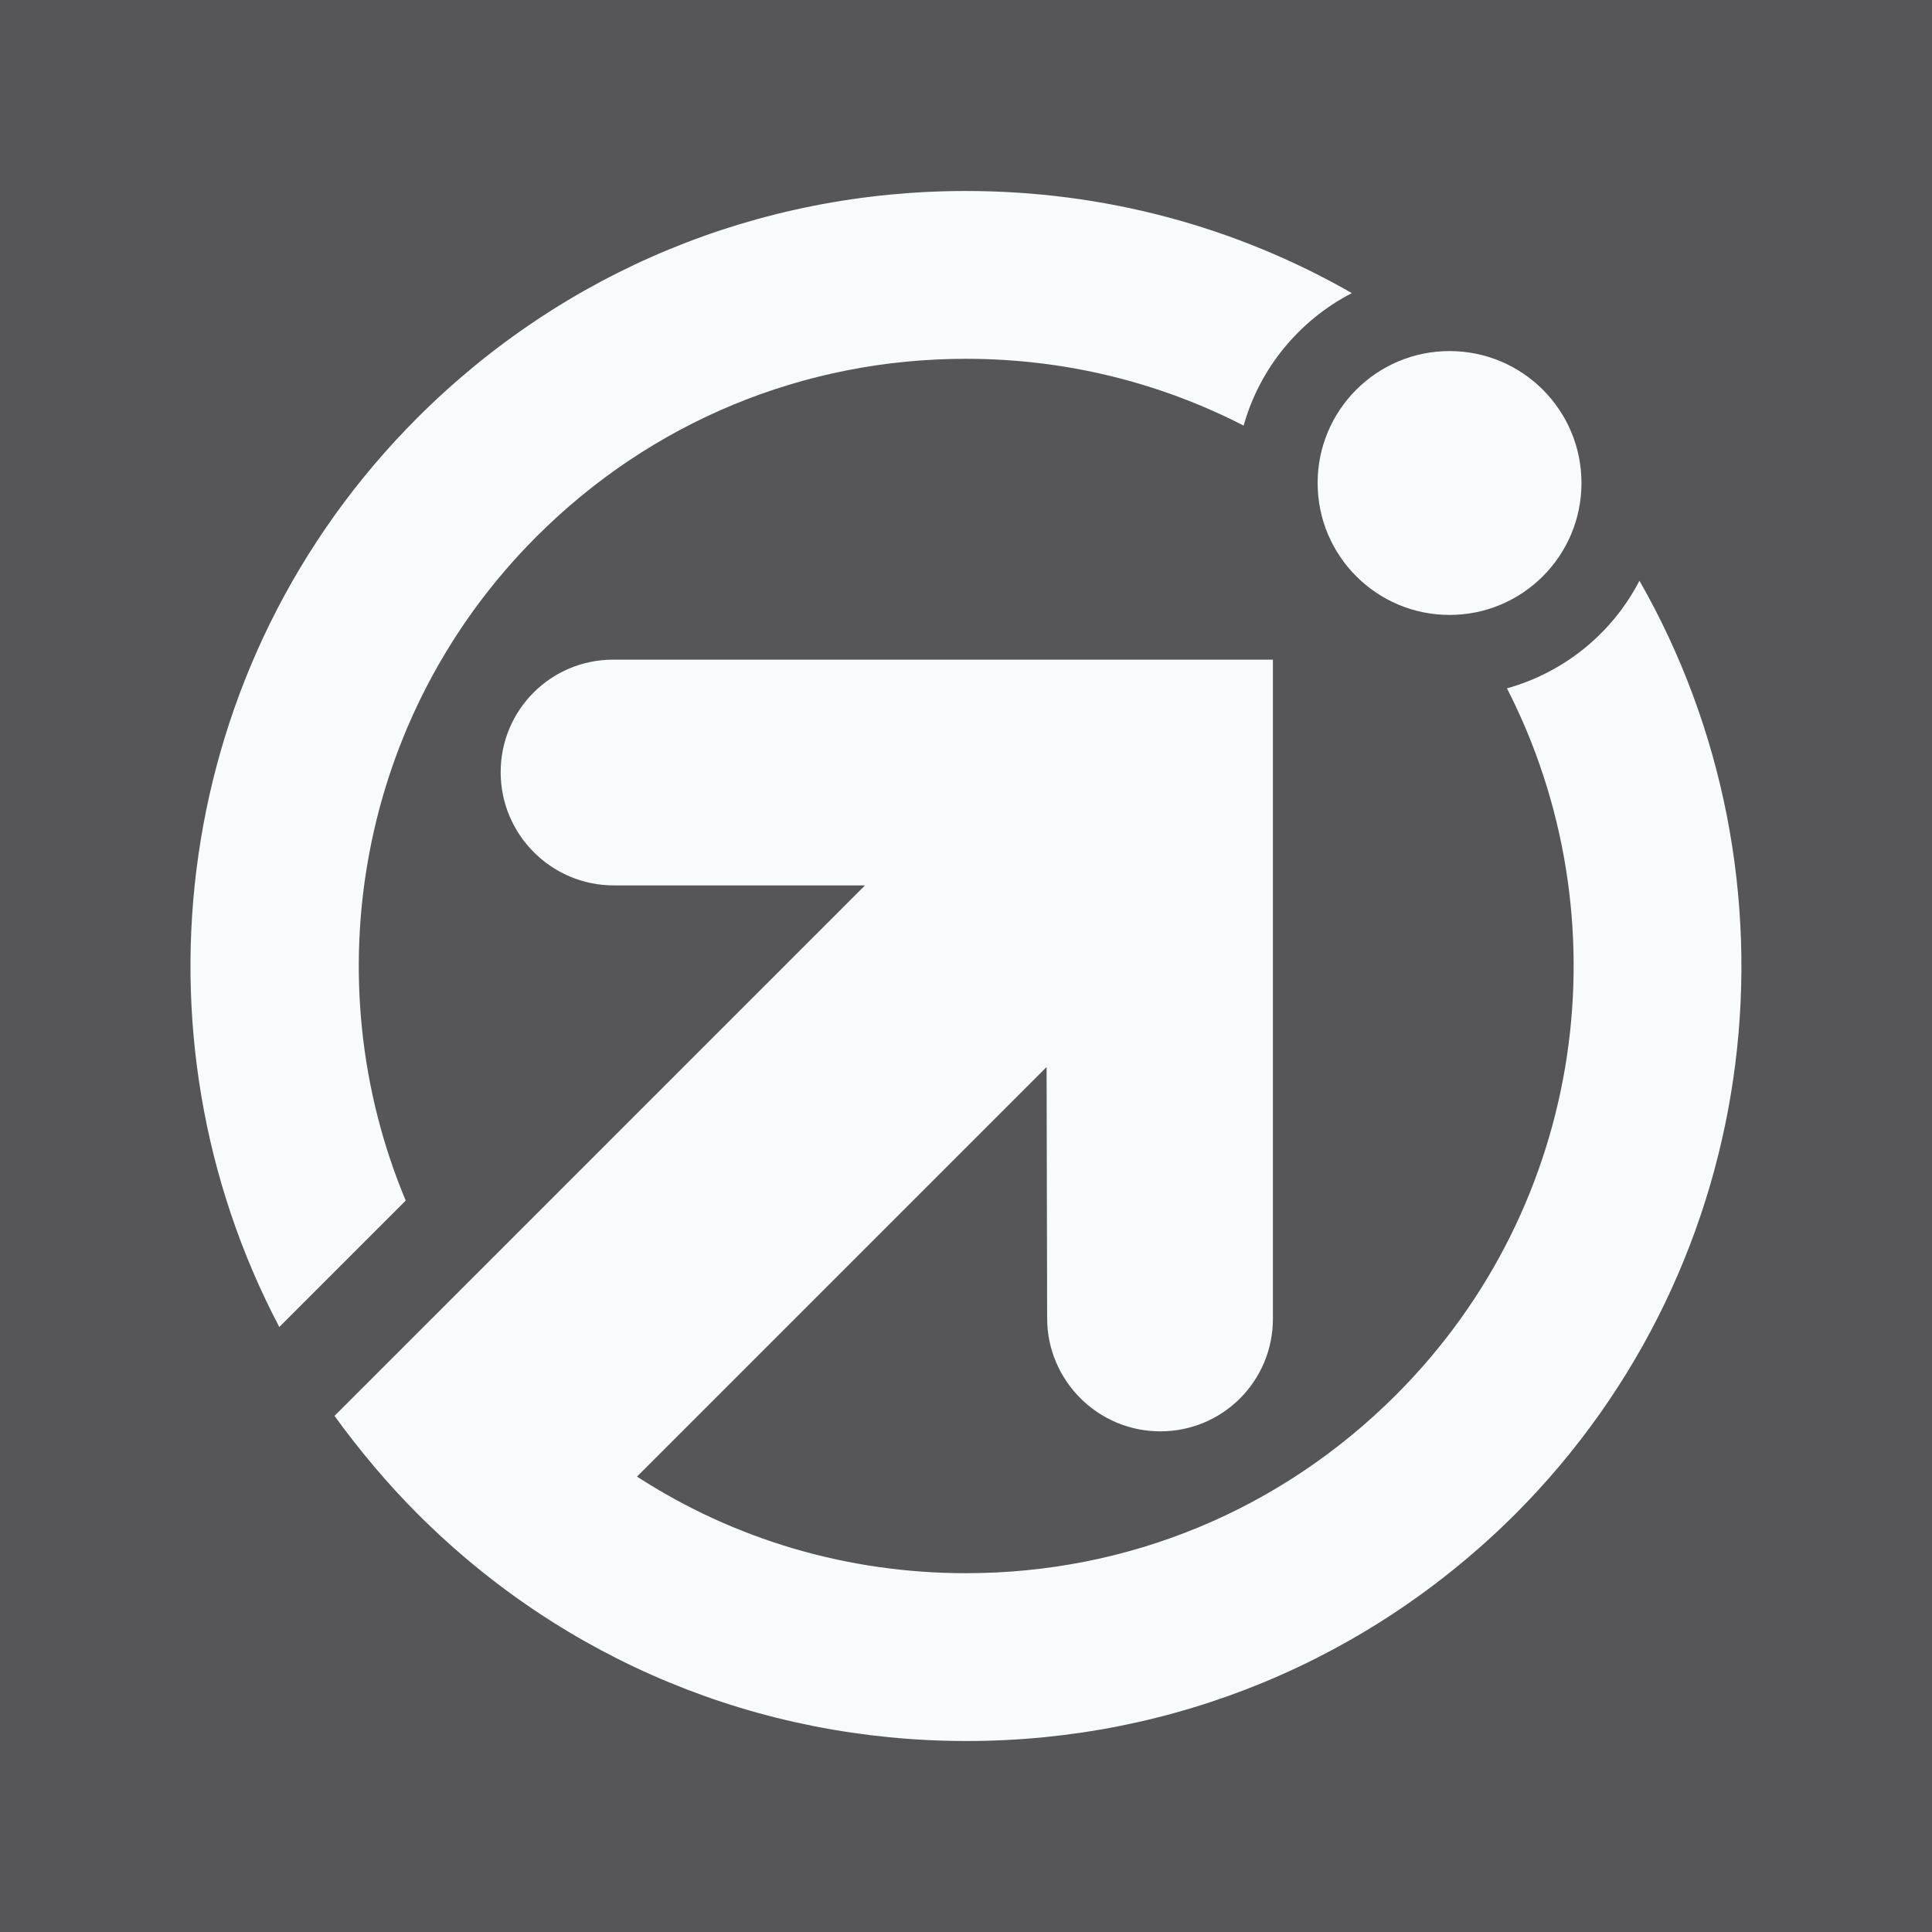 <?xml version="1.0" encoding="utf-8"?>
<!-- Generator: Adobe Illustrator 16.0.0, SVG Export Plug-In . SVG Version: 6.00 Build 0)  -->
<!DOCTYPE svg PUBLIC "-//W3C//DTD SVG 1.1//EN" "http://www.w3.org/Graphics/SVG/1.1/DTD/svg11.dtd">
<svg version="1.1" id="Layer_1" xmlns="http://www.w3.org/2000/svg" xmlns:xlink="http://www.w3.org/1999/xlink" x="0px" y="0px"
	 width="350px" height="350px" viewBox="0 0 350 350" enable-background="new 0 0 350 350" xml:space="preserve">
<rect x="0" y="0" width="350" height="350" fill="#333333" stroke="none"/>
<rect opacity="0.9" fill="#5A5A5D" width="350" height="350"/>
<g>
	<path id="shape_2_" fill="#F8FBFE" d="M73.5,217.5l-22.9,22.9c-27.9-53-19.5-120.2,25-164.7c26.5-26.5,61.8-41.1,99.4-41.1
		c24.9,0,48.8,6.4,69.9,18.5c-9.5,4.9-16.7,13.6-19.6,24C209.9,69.2,192.8,65,175,65c-29.4,0-57,11.4-77.8,32.2
		C64.7,129.7,56.8,177.6,73.5,217.5z M297,105.2c-4.9,9.5-13.6,16.6-24,19.5c21.2,41.4,14.5,93.4-20.1,128
		C232,273.6,204.4,285,175,285c-21.5,0-42-6.1-59.6-17.5l74.2-74.2l0.1,45.5c0,11.3,9.2,20.5,20.5,20.5c11.3,0,20.4-9.1,20.4-20.4
		l0-119.4l-119.5,0c-11.3,0-20.4,9.1-20.4,20.4c0,11.3,9.2,20.5,20.5,20.5l45.5,0l-96.1,96.1c4.5,6.2,9.5,12.2,15.1,17.8
		c26.5,26.5,61.8,41.1,99.4,41.1c37.5,0,72.8-14.6,99.4-41.1C320.1,228.6,327.7,158.9,297,105.2z"/>
	<path id="shape_1_" fill="#F8FBFE" d="M262.6,63.6c-13.2,0-23.9,10.7-23.9,23.9c0,13.2,10.7,23.9,23.9,23.9
		c13.2,0,23.9-10.7,23.9-23.9C286.5,74.3,275.8,63.6,262.6,63.6z"/>
</g>
</svg>
